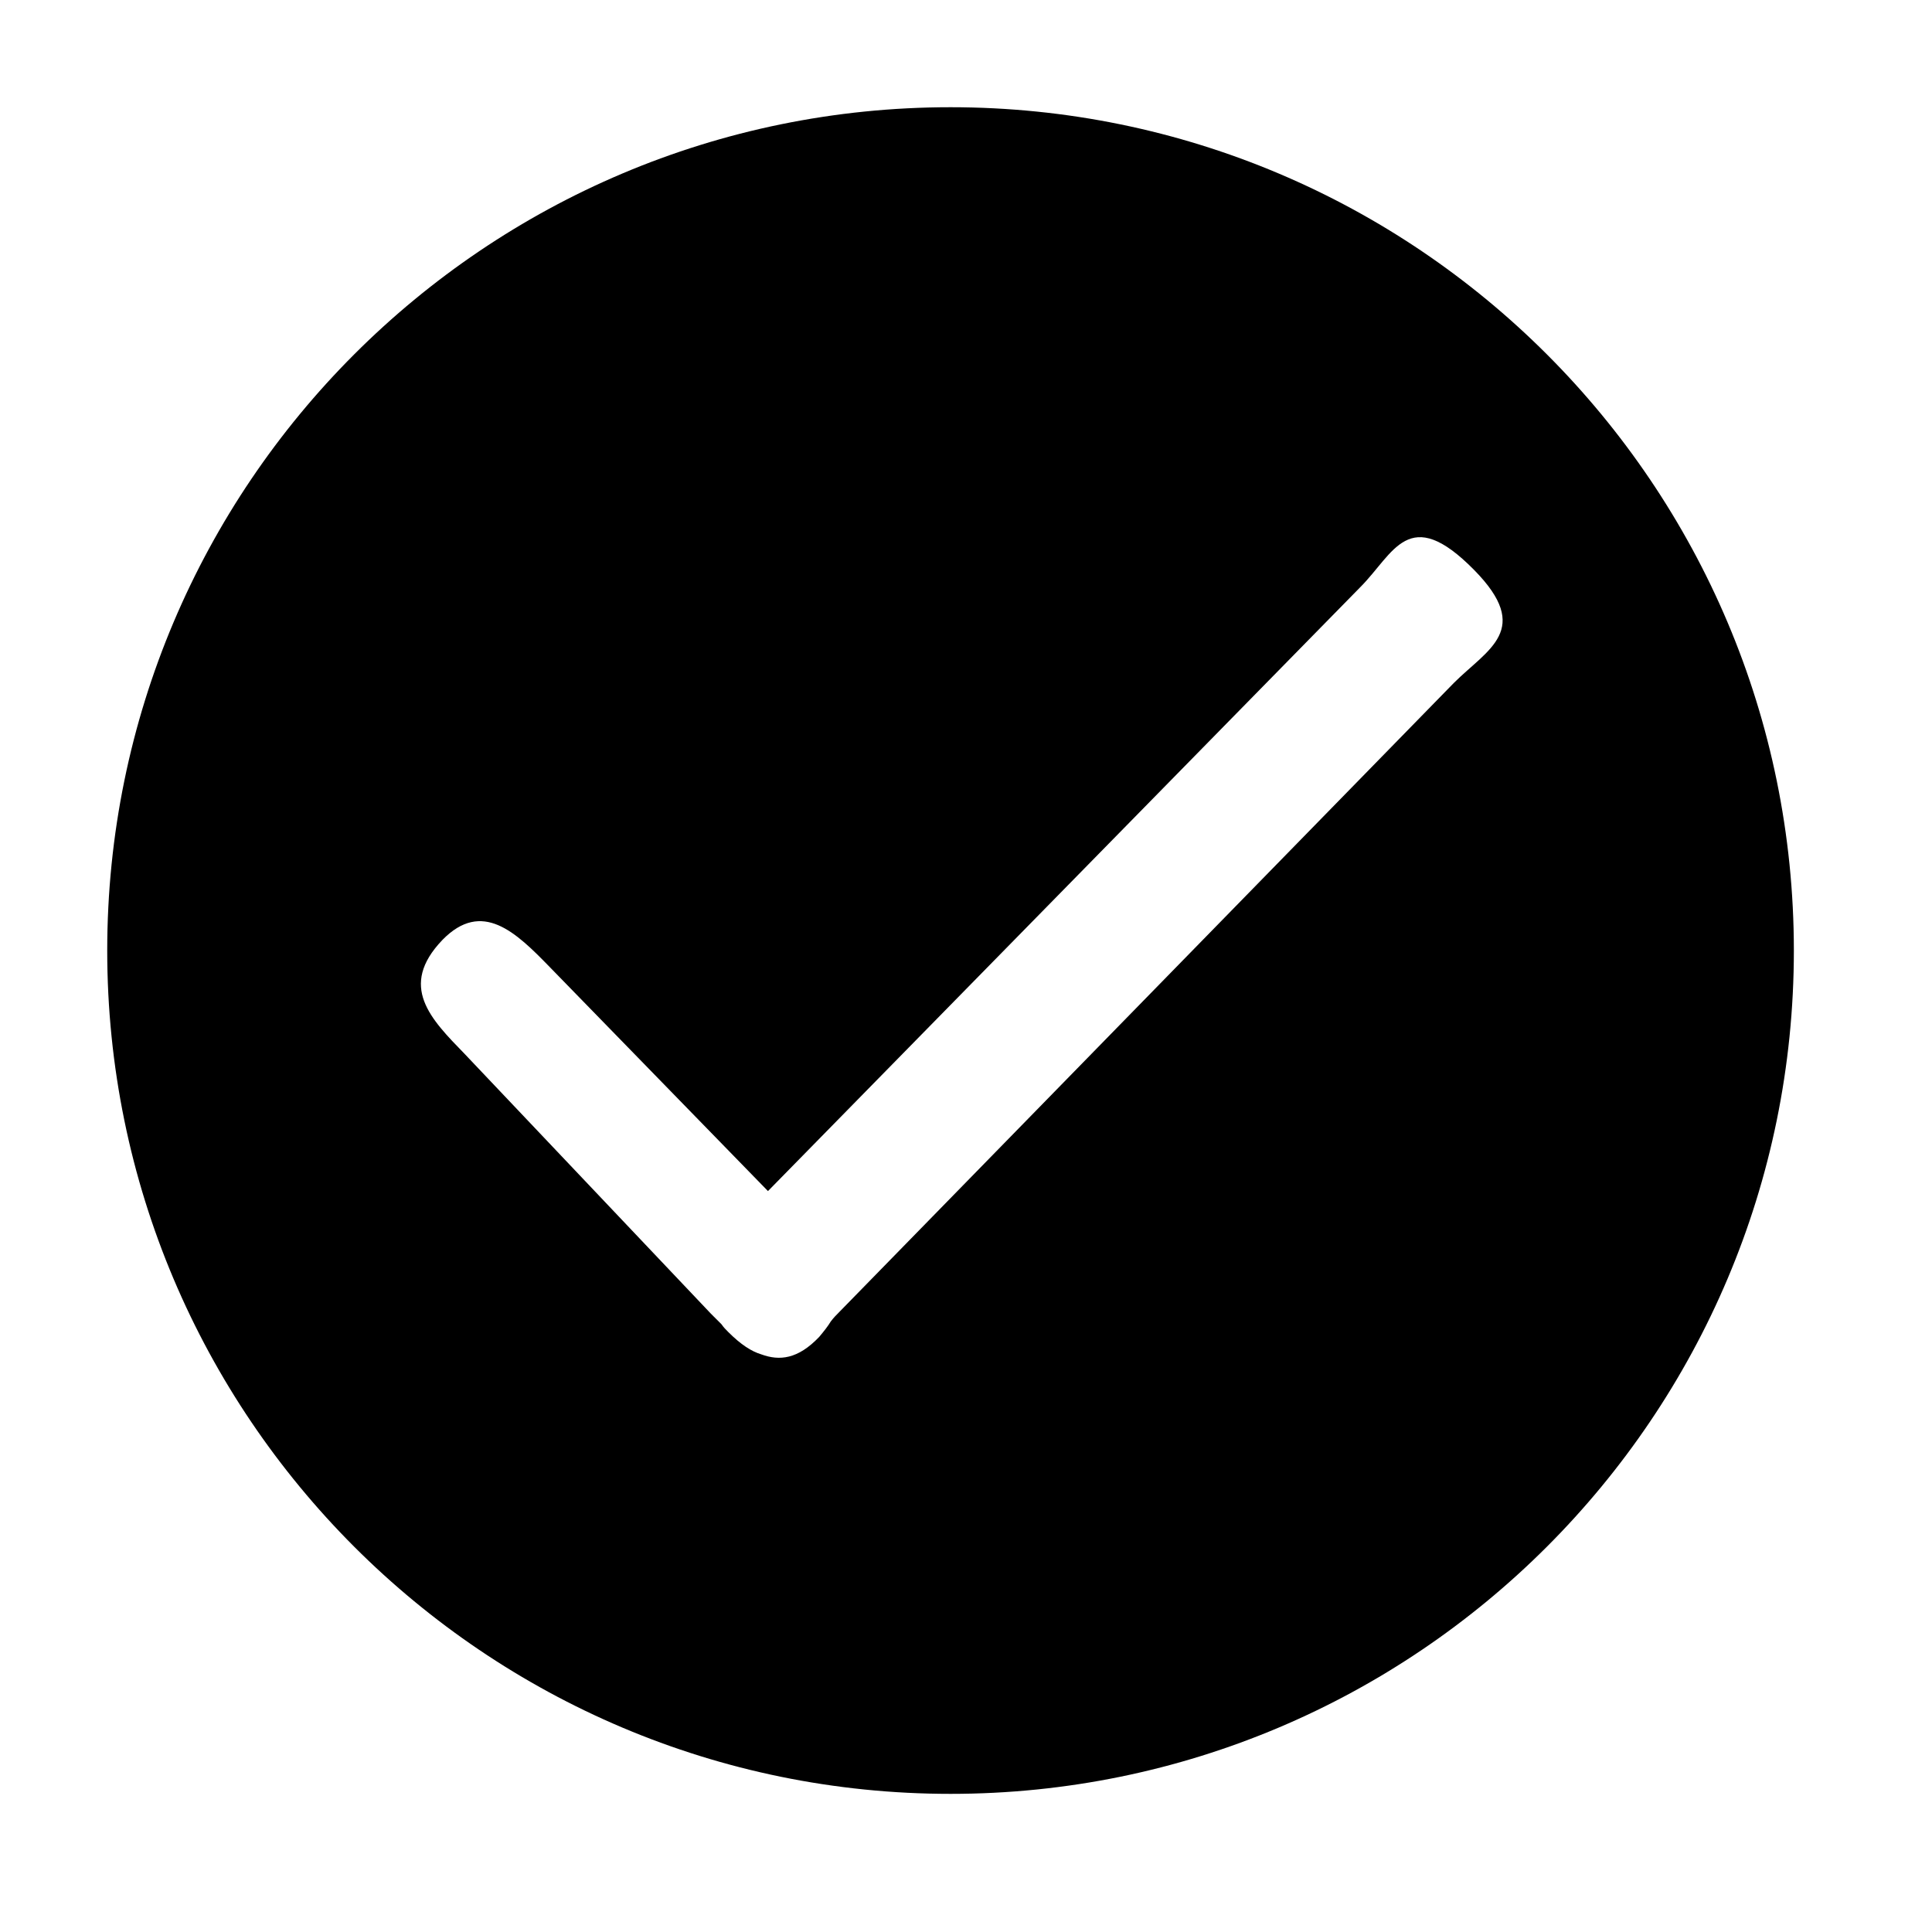 <?xml version="1.0" encoding="utf-8"?>
<!-- Generated by IcoMoon.io -->
<!DOCTYPE svg PUBLIC "-//W3C//DTD SVG 1.1//EN" "http://www.w3.org/Graphics/SVG/1.1/DTD/svg11.dtd">
<svg version="1.1" xmlns="http://www.w3.org/2000/svg" xmlns:xlink="http://www.w3.org/1999/xlink" width="32" height="32" viewBox="0 0 32 32">
<path d="M15.744 1.776c-7.712 0-13.968 6.256-13.968 13.968s6.256 13.968 13.968 13.968c7.712 0 13.968-6.256 13.968-13.968s-6.256-13.968-13.968-13.968zM24.080 11.312l-10.176 10.416c-0.048 0.048-0.096 0.096-0.144 0.16-0.048 0.080-0.112 0.16-0.192 0.256-0.352 0.368-0.656 0.4-0.96 0.288-0.16-0.048-0.336-0.16-0.544-0.368-0.048-0.048-0.080-0.080-0.112-0.128-0.064-0.064-0.128-0.128-0.176-0.176l-4.080-4.304c-0.56-0.576-1.104-1.12-0.368-1.888 0.656-0.672 1.216-0.128 1.776 0.448l3.616 3.712 9.808-10c0.56-0.56 0.8-1.392 1.888-0.288 0.976 0.992 0.224 1.312-0.336 1.872z" fill="#000000"></path>
</svg>
